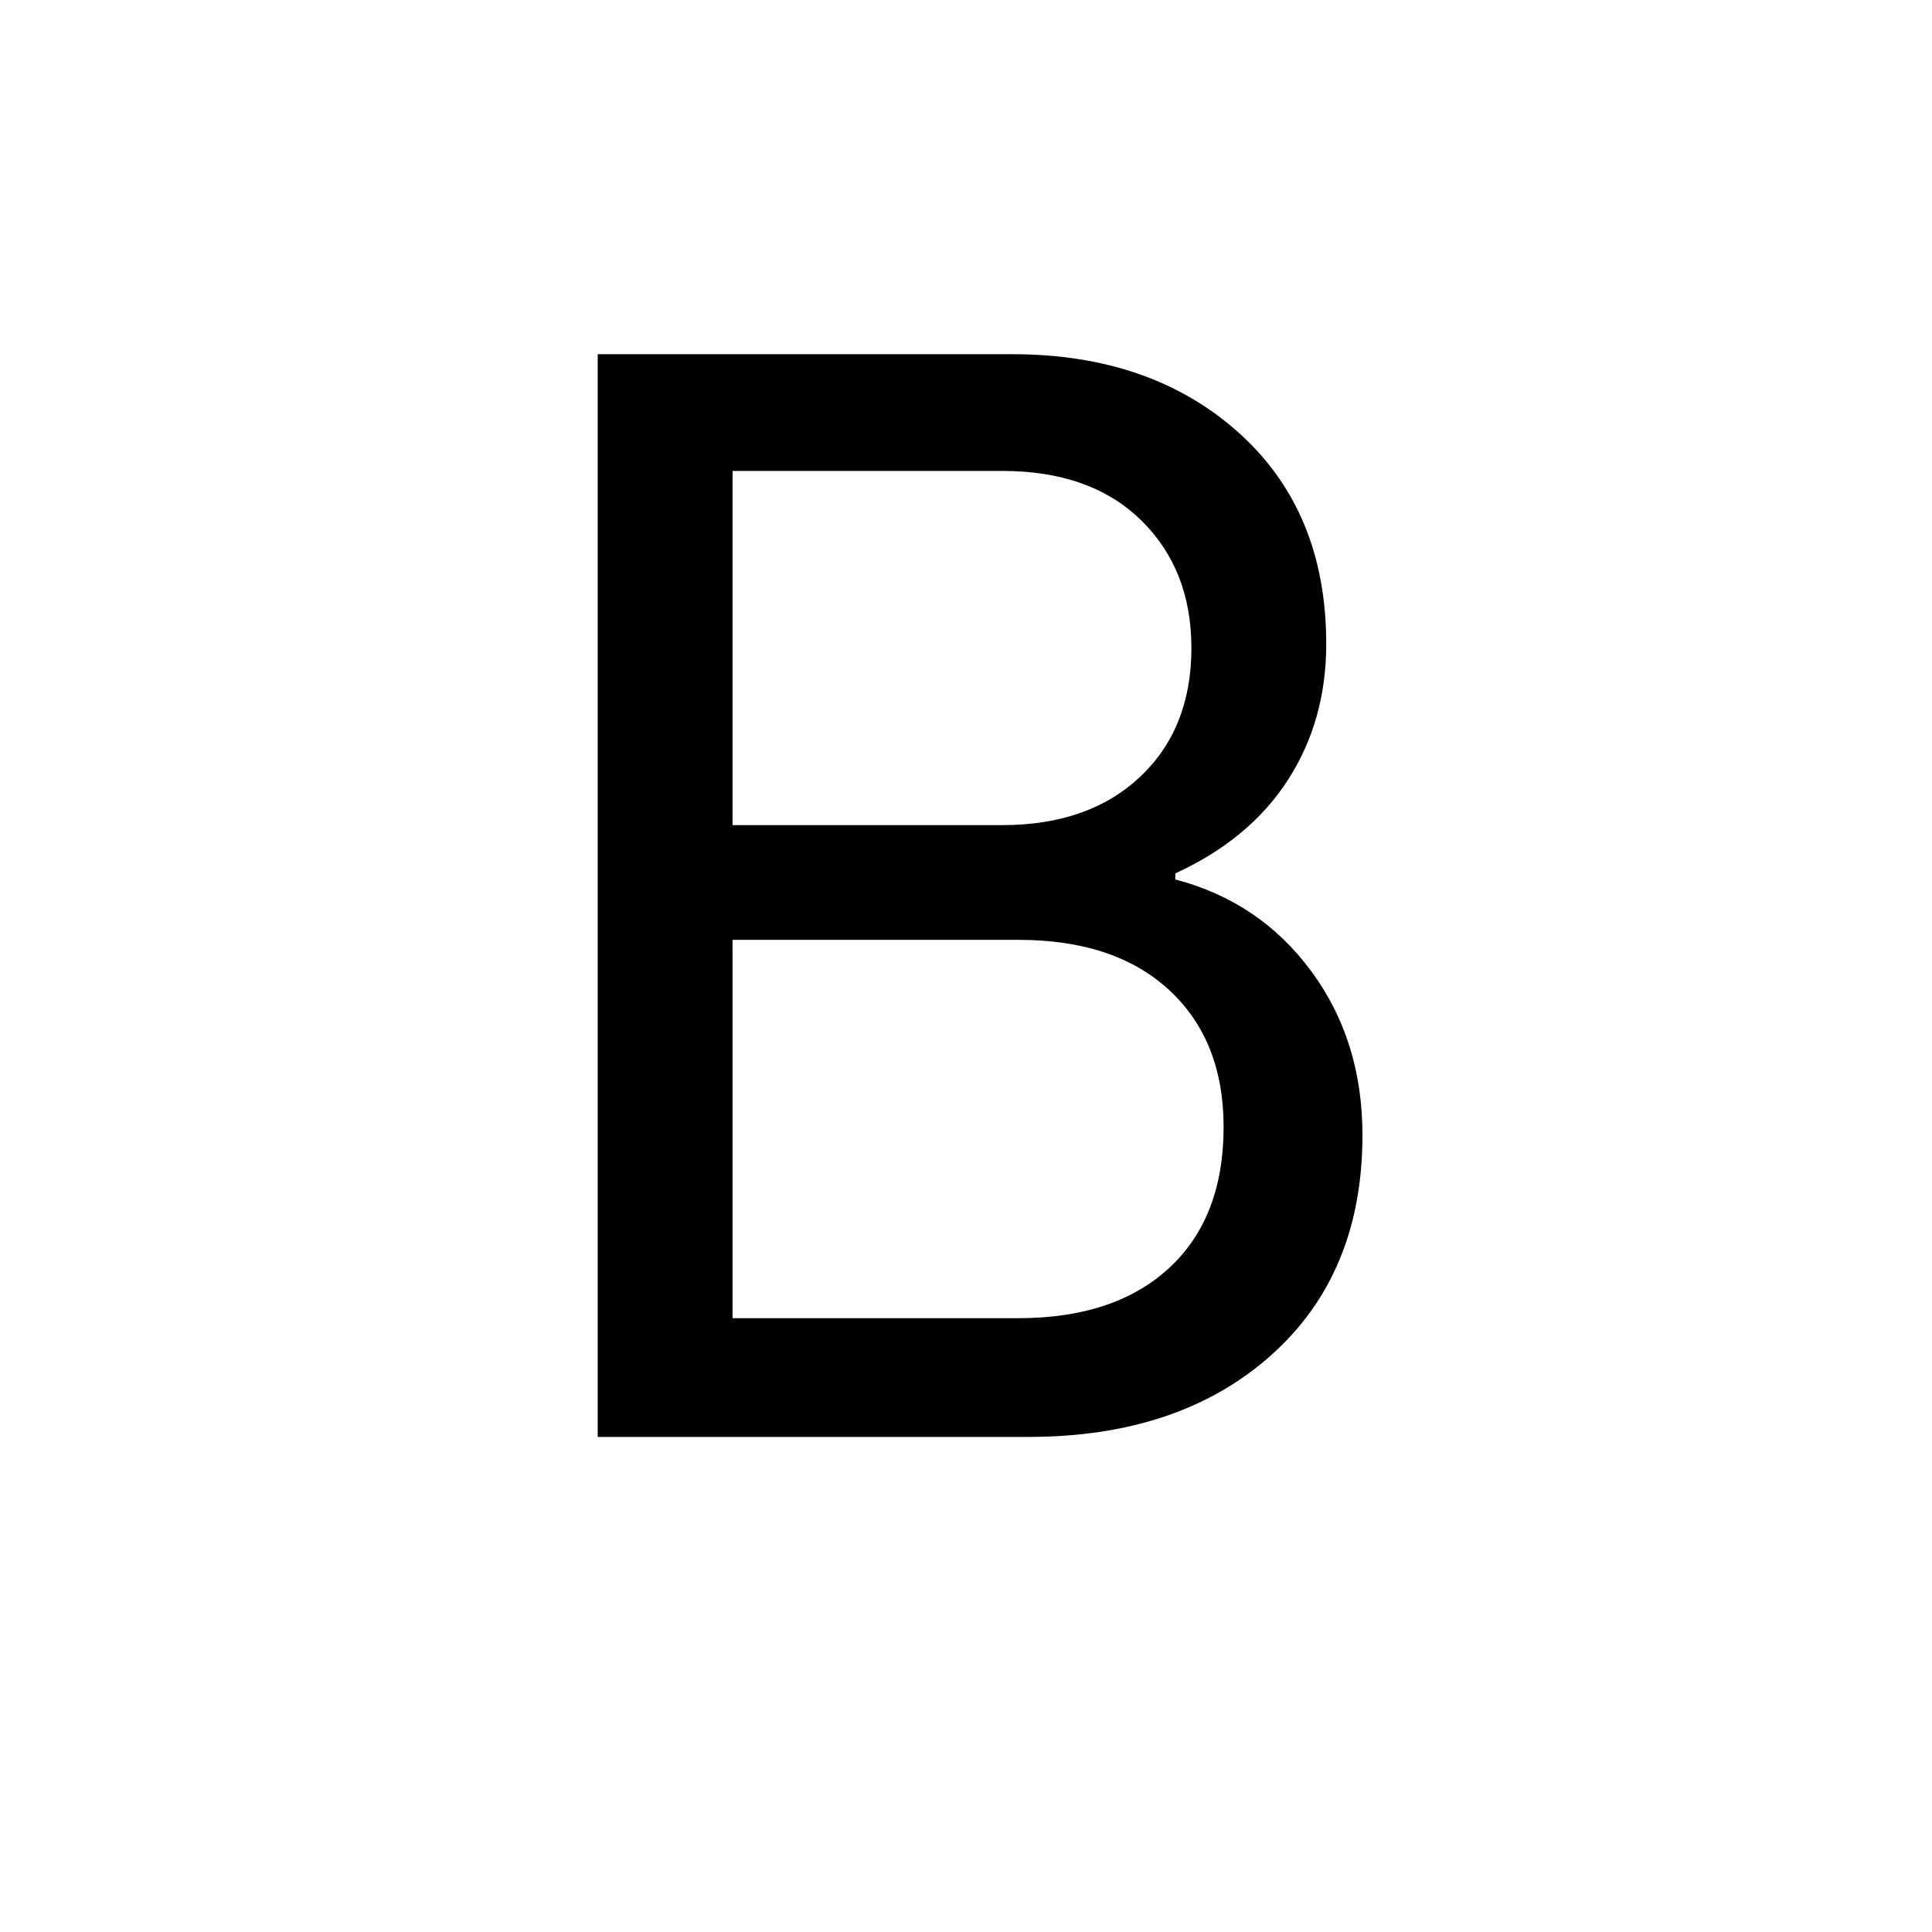 <svg xmlns="http://www.w3.org/2000/svg" height="48" width="48"><path d="M14.85 35.7V8.8h10.3q3.45 0 5.625 1.95T32.95 16q0 1.9-.95 3.375T29.2 21.7v.15q2.1.55 3.375 2.275Q33.85 25.85 33.85 28.2q0 3.45-2.275 5.475Q29.3 35.7 25.55 35.7Zm3.35-15.2h6.7q2.15 0 3.425-1.2t1.275-3.2q0-1.95-1.25-3.175Q27.1 11.7 24.9 11.7h-6.7Zm0 12.25h7.1q2.4 0 3.75-1.25T30.4 28q0-2.15-1.35-3.4t-3.75-1.25h-7.1Z"/></svg>